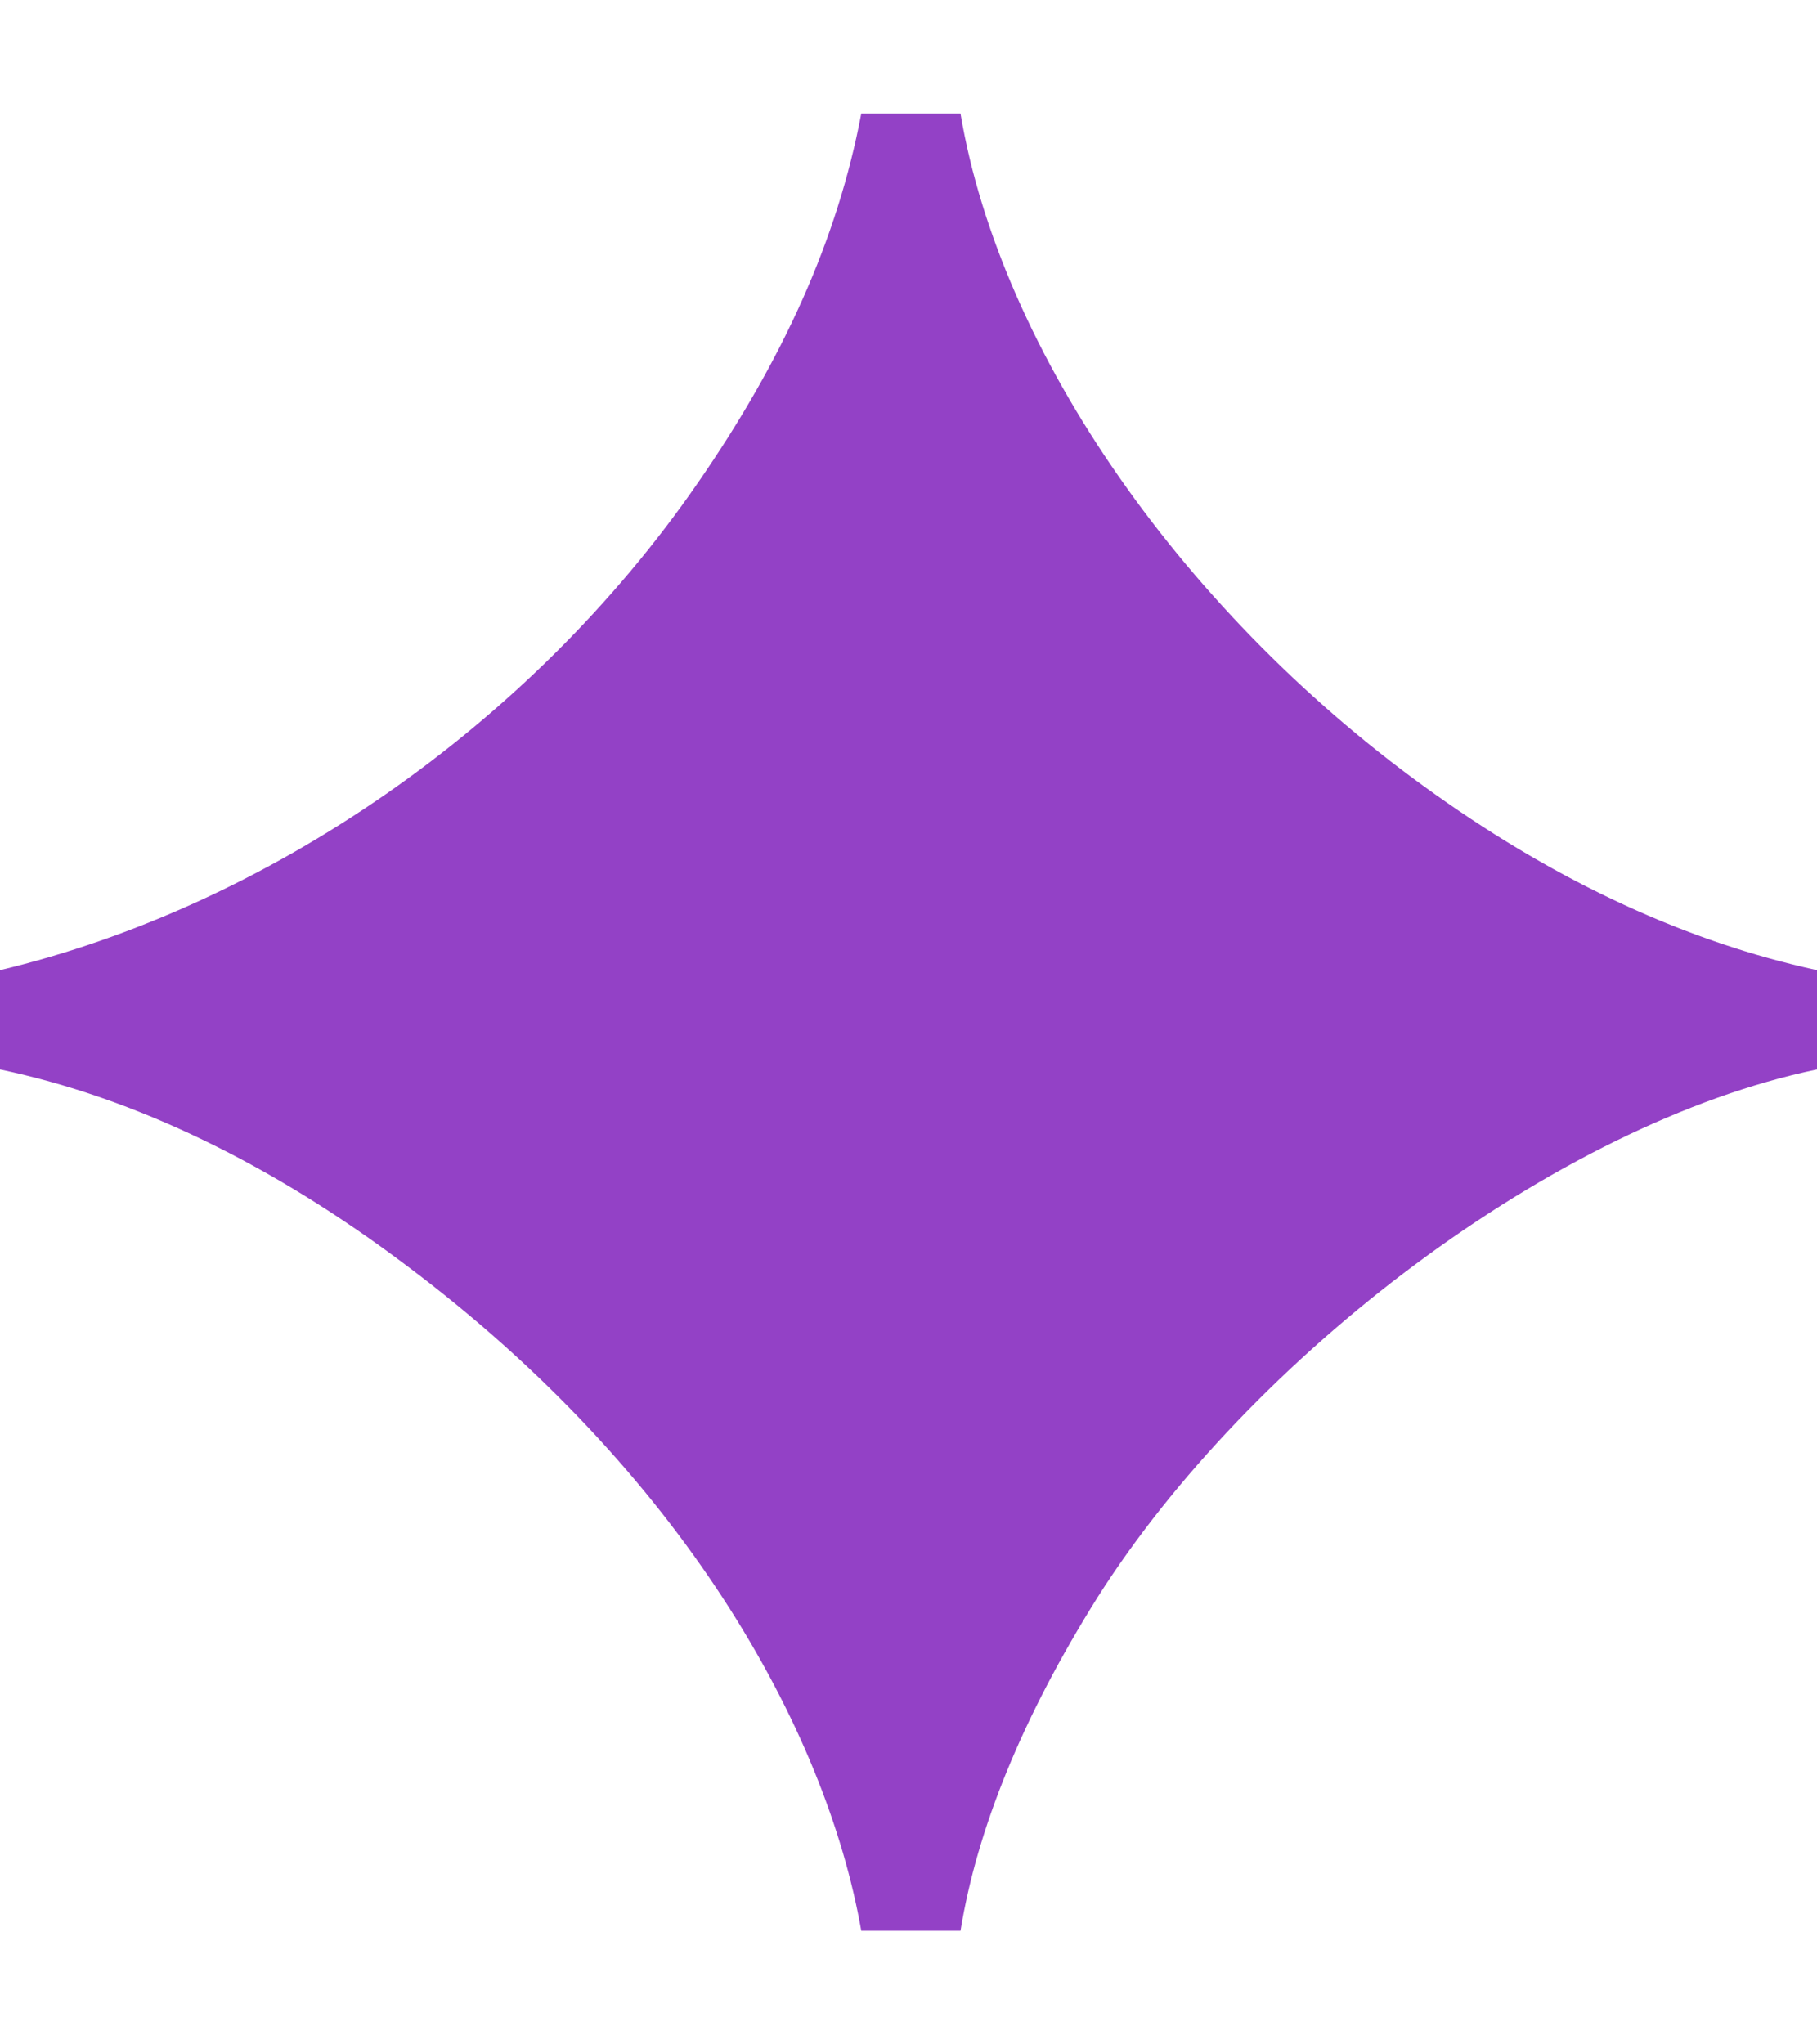 <svg width="8" height="9" viewBox="0 0 8 9" fill="none" xmlns="http://www.w3.org/2000/svg">
<path d="M3.792 8.5C3.635 7.604 3 6.479 1.792 5.573C1.198 5.125 0.594 4.833 0 4.708V4.271C1.177 3.99 2.333 3.198 3.073 2.125C3.448 1.583 3.688 1.052 3.792 0.5H4.229C4.406 1.552 5.219 2.719 6.323 3.5C6.865 3.885 7.427 4.146 8 4.271V4.708C6.844 4.948 5.5 5.979 4.833 7.031C4.5 7.562 4.302 8.052 4.229 8.5H3.792Z" fill="#9341C6"/>
</svg>
